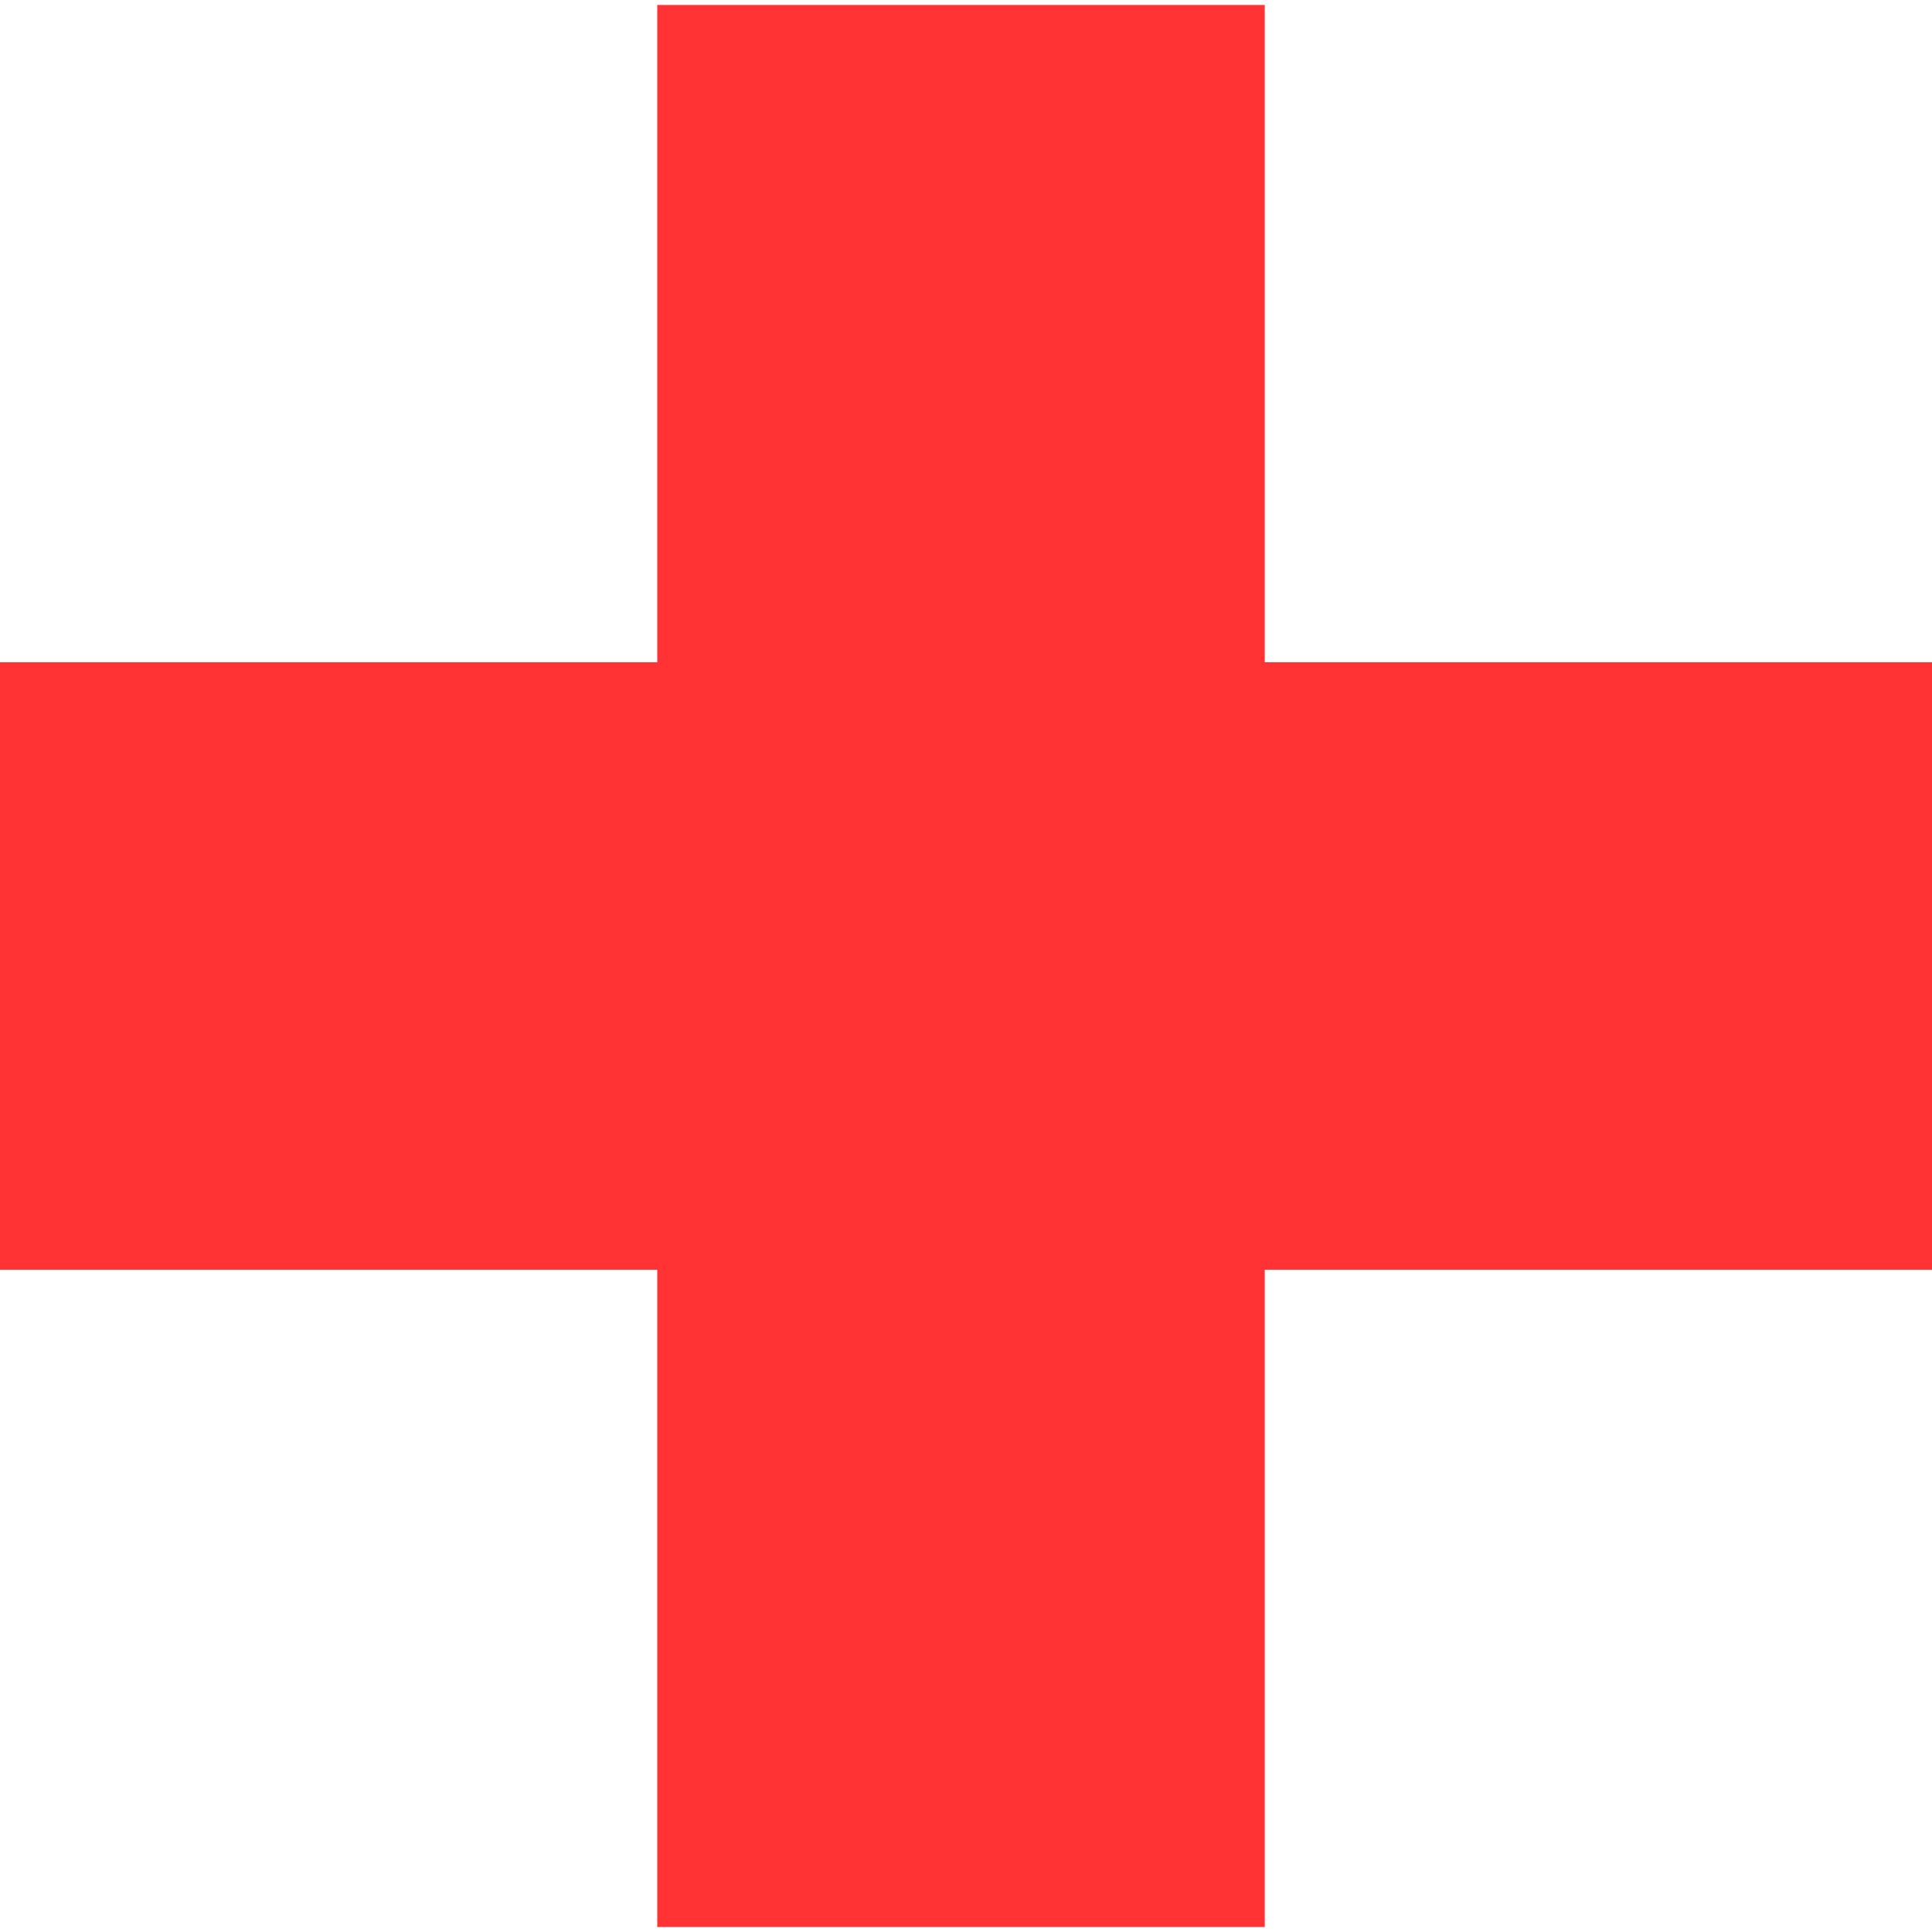 <!-- Generated by IcoMoon.io -->
<svg version="1.1" xmlns="http://www.w3.org/2000/svg" width="64" height="64" viewBox="0 0 64 64">
<title>injury</title>
<path fill = "#f33" d="M64 21.938h-22.103v-21.773h-20.124v21.773h-21.773v20.124h21.773v21.773h20.124v-21.773h22.103z"></path>
</svg>
